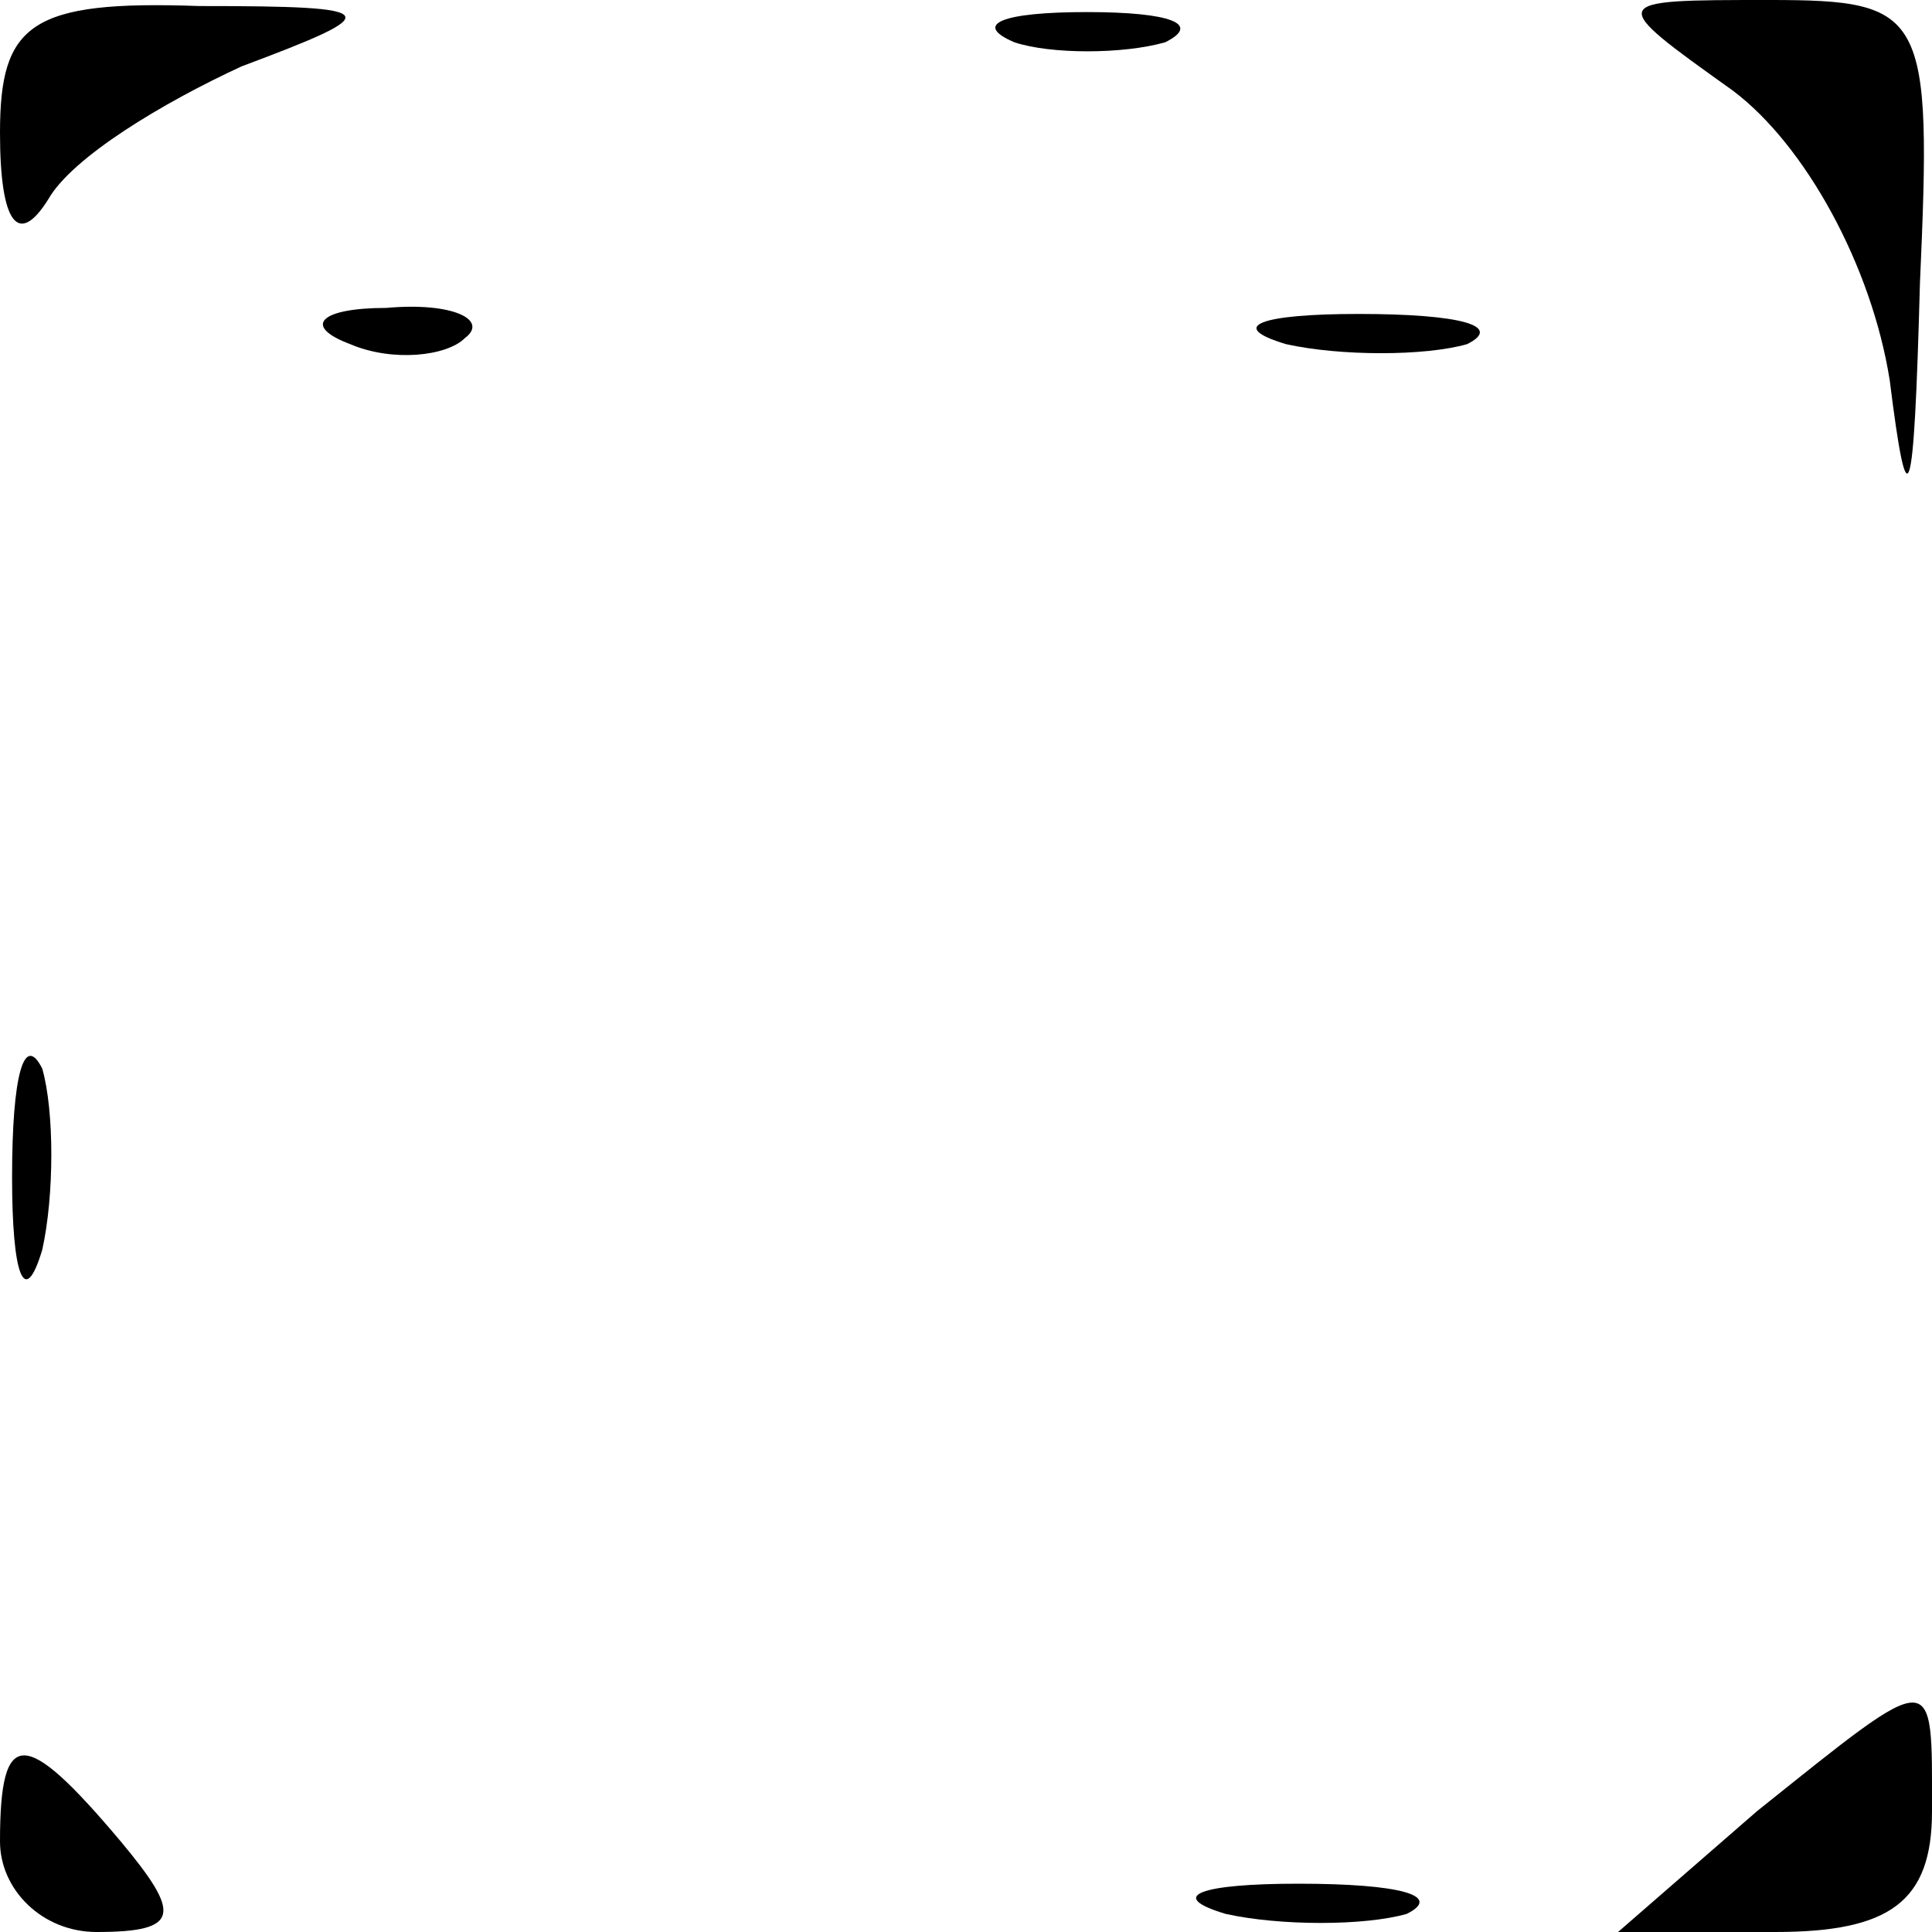 <?xml version="1.0" standalone="no"?>
<!DOCTYPE svg PUBLIC "-//W3C//DTD SVG 20010904//EN"
 "http://www.w3.org/TR/2001/REC-SVG-20010904/DTD/svg10.dtd">
<svg version="1.0" xmlns="http://www.w3.org/2000/svg"
 width="32pt" height="32pt" viewBox="0 0 32 32"
 preserveAspectRatio="xMidYMid meet">
<g transform="translate(0,32) scale(0.1,-0.1)"
fill="#000000" stroke="none">
<path fill="#000000" stroke="none" d="M0 298 c0 -15 3 -19 8 -11 4 7 19 16
32 22 24 9 24 10 -7 10 -28 1 -33 -3 -33 -21z"/>
<path fill="#000000" stroke="none" d="M168 313 c6 -2 18 -2 25 0 6 3 1 5 -13
5 -14 0 -19 -2 -12 -5z"/>
<path fill="#000000" stroke="none" d="M287 305 c12 -9 23 -29 26 -48 3 -24 4
-21 5 16 2 45 1 47 -25 47 -27 0 -27 0 -6 -15z"/>
<path fill="#000000" stroke="none" d="M58 263 c7 -3 16 -2 19 1 4 3 -2 6 -13
5 -11 0 -14 -3 -6 -6z"/>
<path fill="#000000" stroke="none" d="M213 263 c9 -2 23 -2 30 0 6 3 -1 5
-18 5 -16 0 -22 -2 -12 -5z"/>
<path fill="#000000" stroke="none" d="M2 125 c0 -16 2 -22 5 -12 2 9 2 23 0
30 -3 6 -5 -1 -5 -18z"/>
<path fill="#000000" stroke="none" d="M291 20 l-23 -20 26 0 c19 0 26 5 26
20 0 24 1 24 -29 0z"/>
<path fill="#000000" stroke="none" d="M0 15 c0 -8 7 -15 16 -15 14 0 14 3 4
15 -16 19 -20 19 -20 0z"/>
<path fill="#000000" stroke="none" d="M203 3 c9 -2 23 -2 30 0 6 3 -1 5 -18
5 -16 0 -22 -2 -12 -5z"/>
</g>
</svg>
